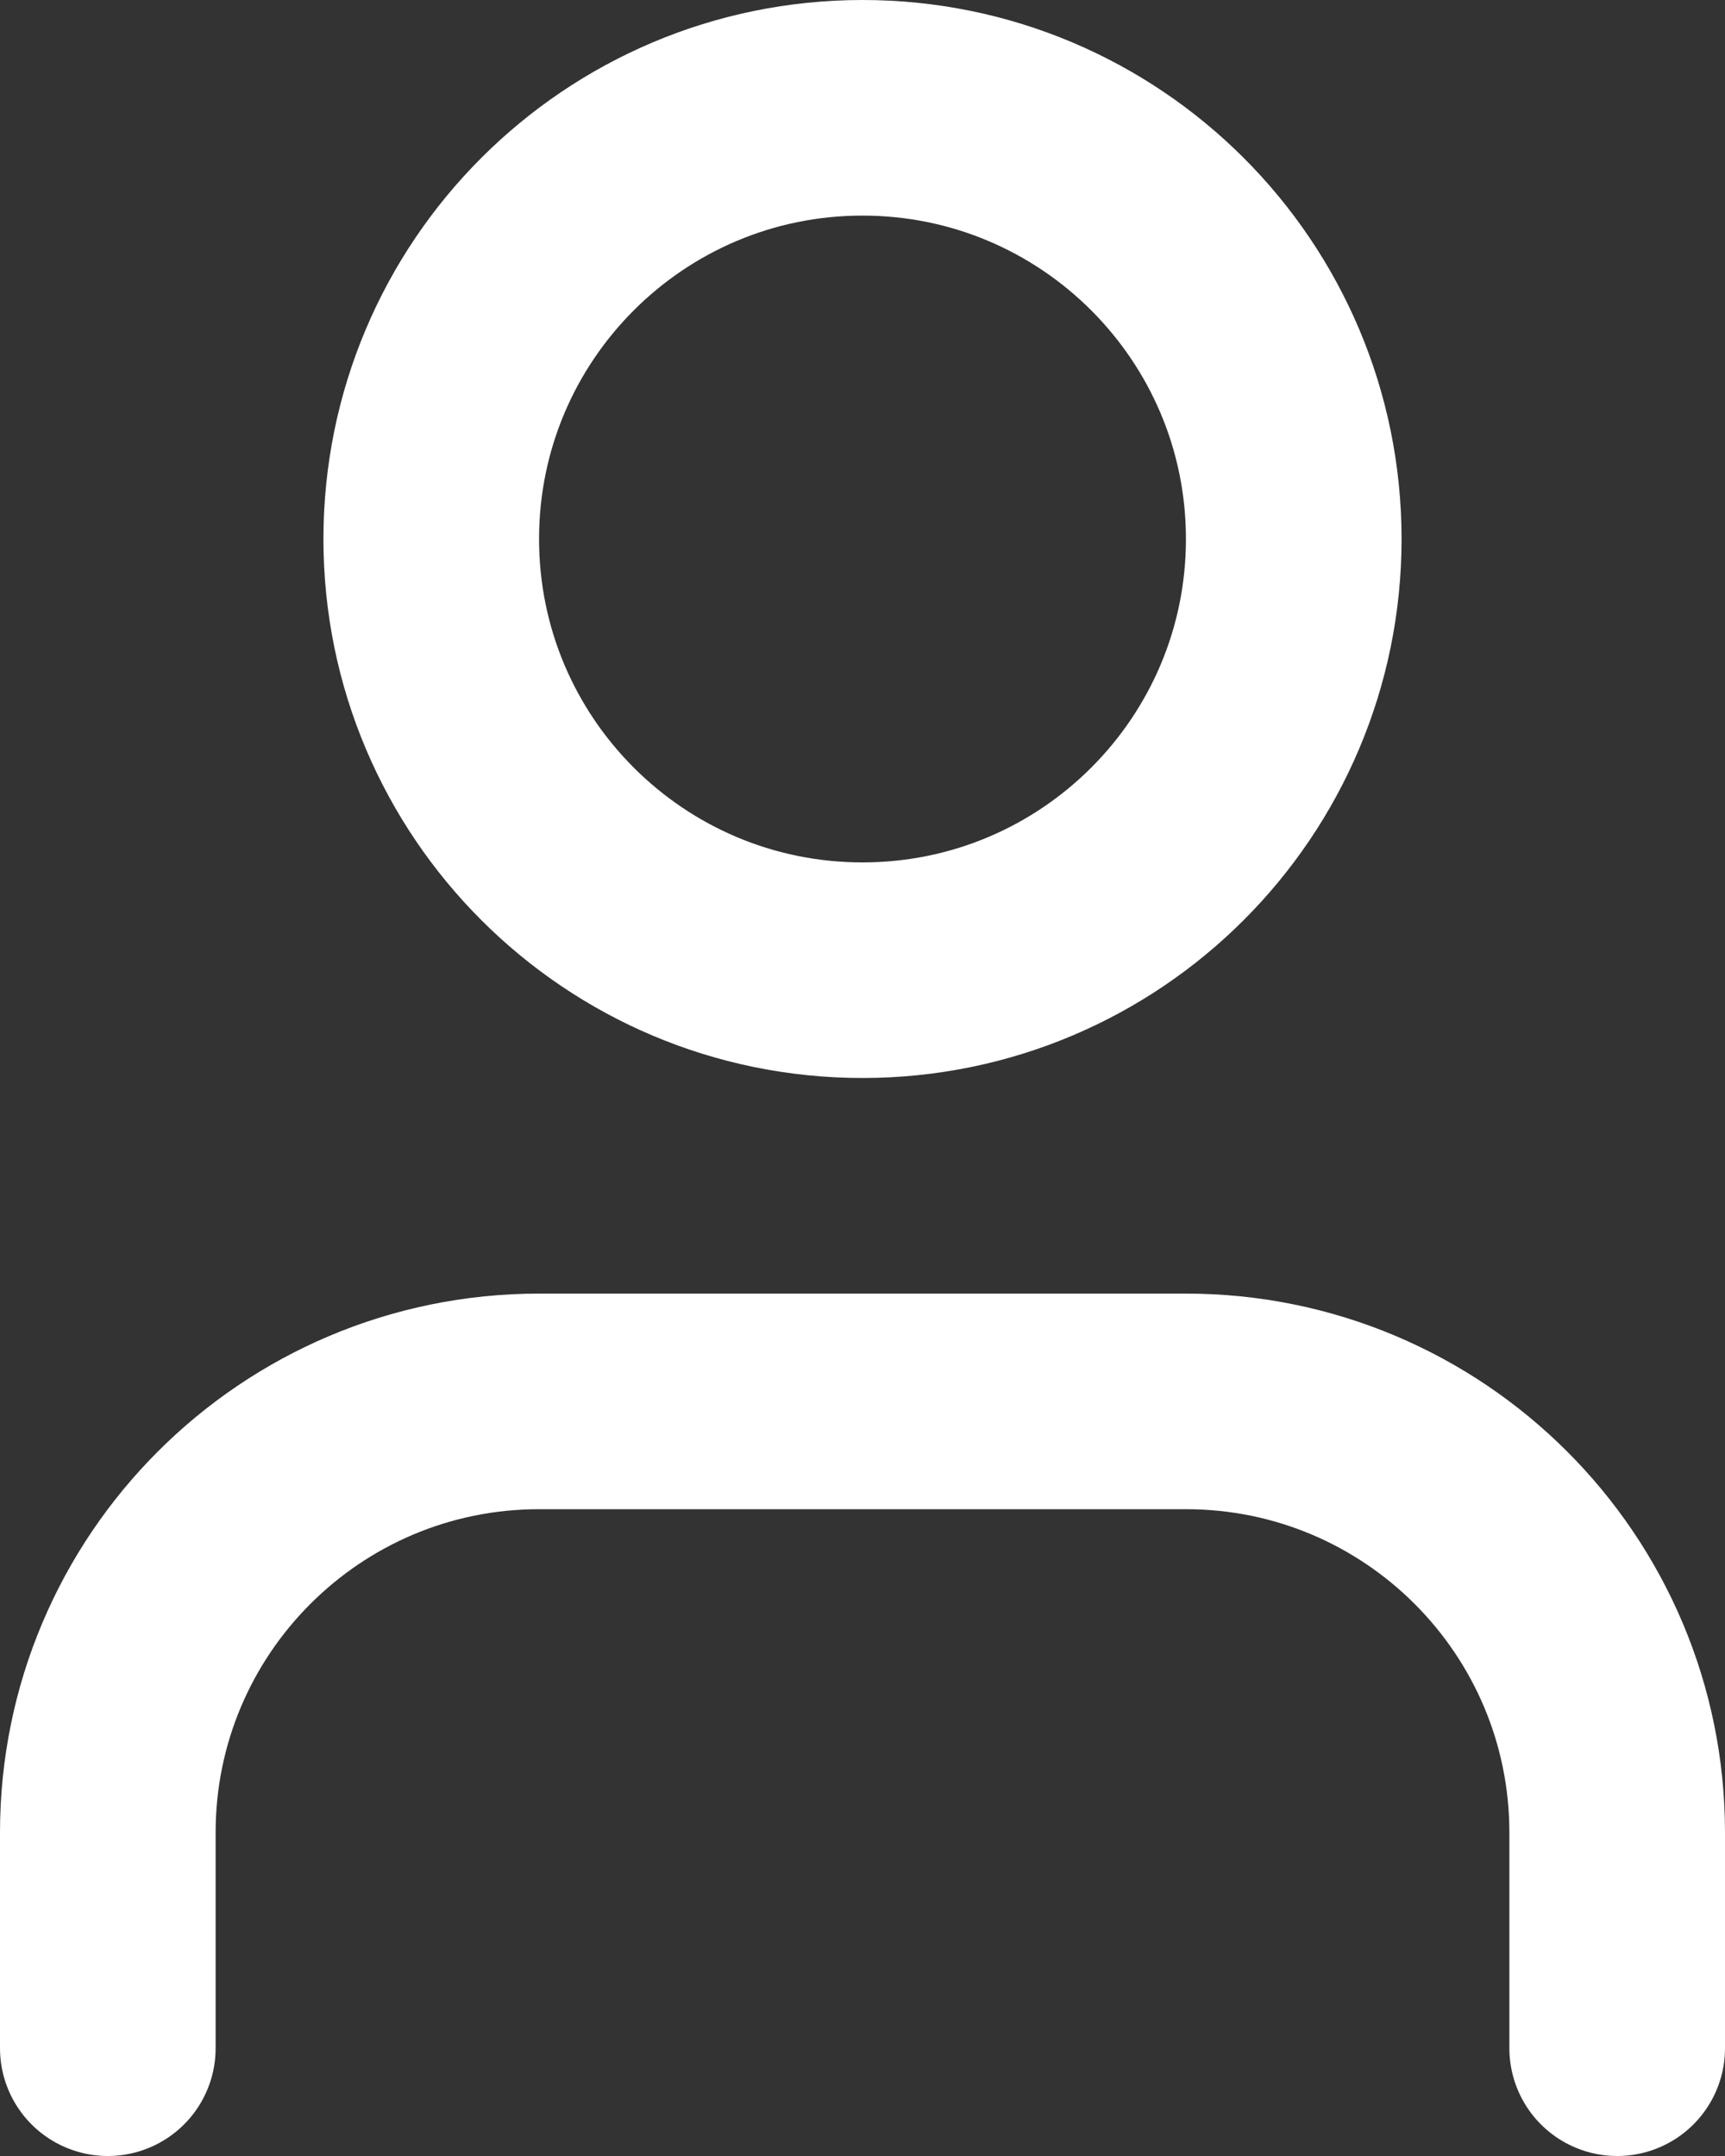 <svg version="1.1" xmlns="http://www.w3.org/2000/svg" xmlns:xlink="http://www.w3.org/1999/xlink" width="16" height="20" viewBox="0,0,16,20"><rect x="0" y="0" width="16" height="20" fill="#333333" stroke="none"/><g transform="translate(-172,-310)"><g fill="none" stroke="#ffffff" stroke-width="2" stroke-linecap="round" stroke-linejoin="round" stroke-miterlimit="10"><path d="M173,329v-2c0,-2.209 1.791,-4 4,-4h6c2.209,0 4,1.791 4,4v2"/><path d="M176,315c0,-2.209 1.791,-4 4,-4c2.209,0 4,1.791 4,4c0,2.209 -1.791,4 -4,4c-2.209,0 -4,-1.791 -4,-4z"/></g></g></svg>